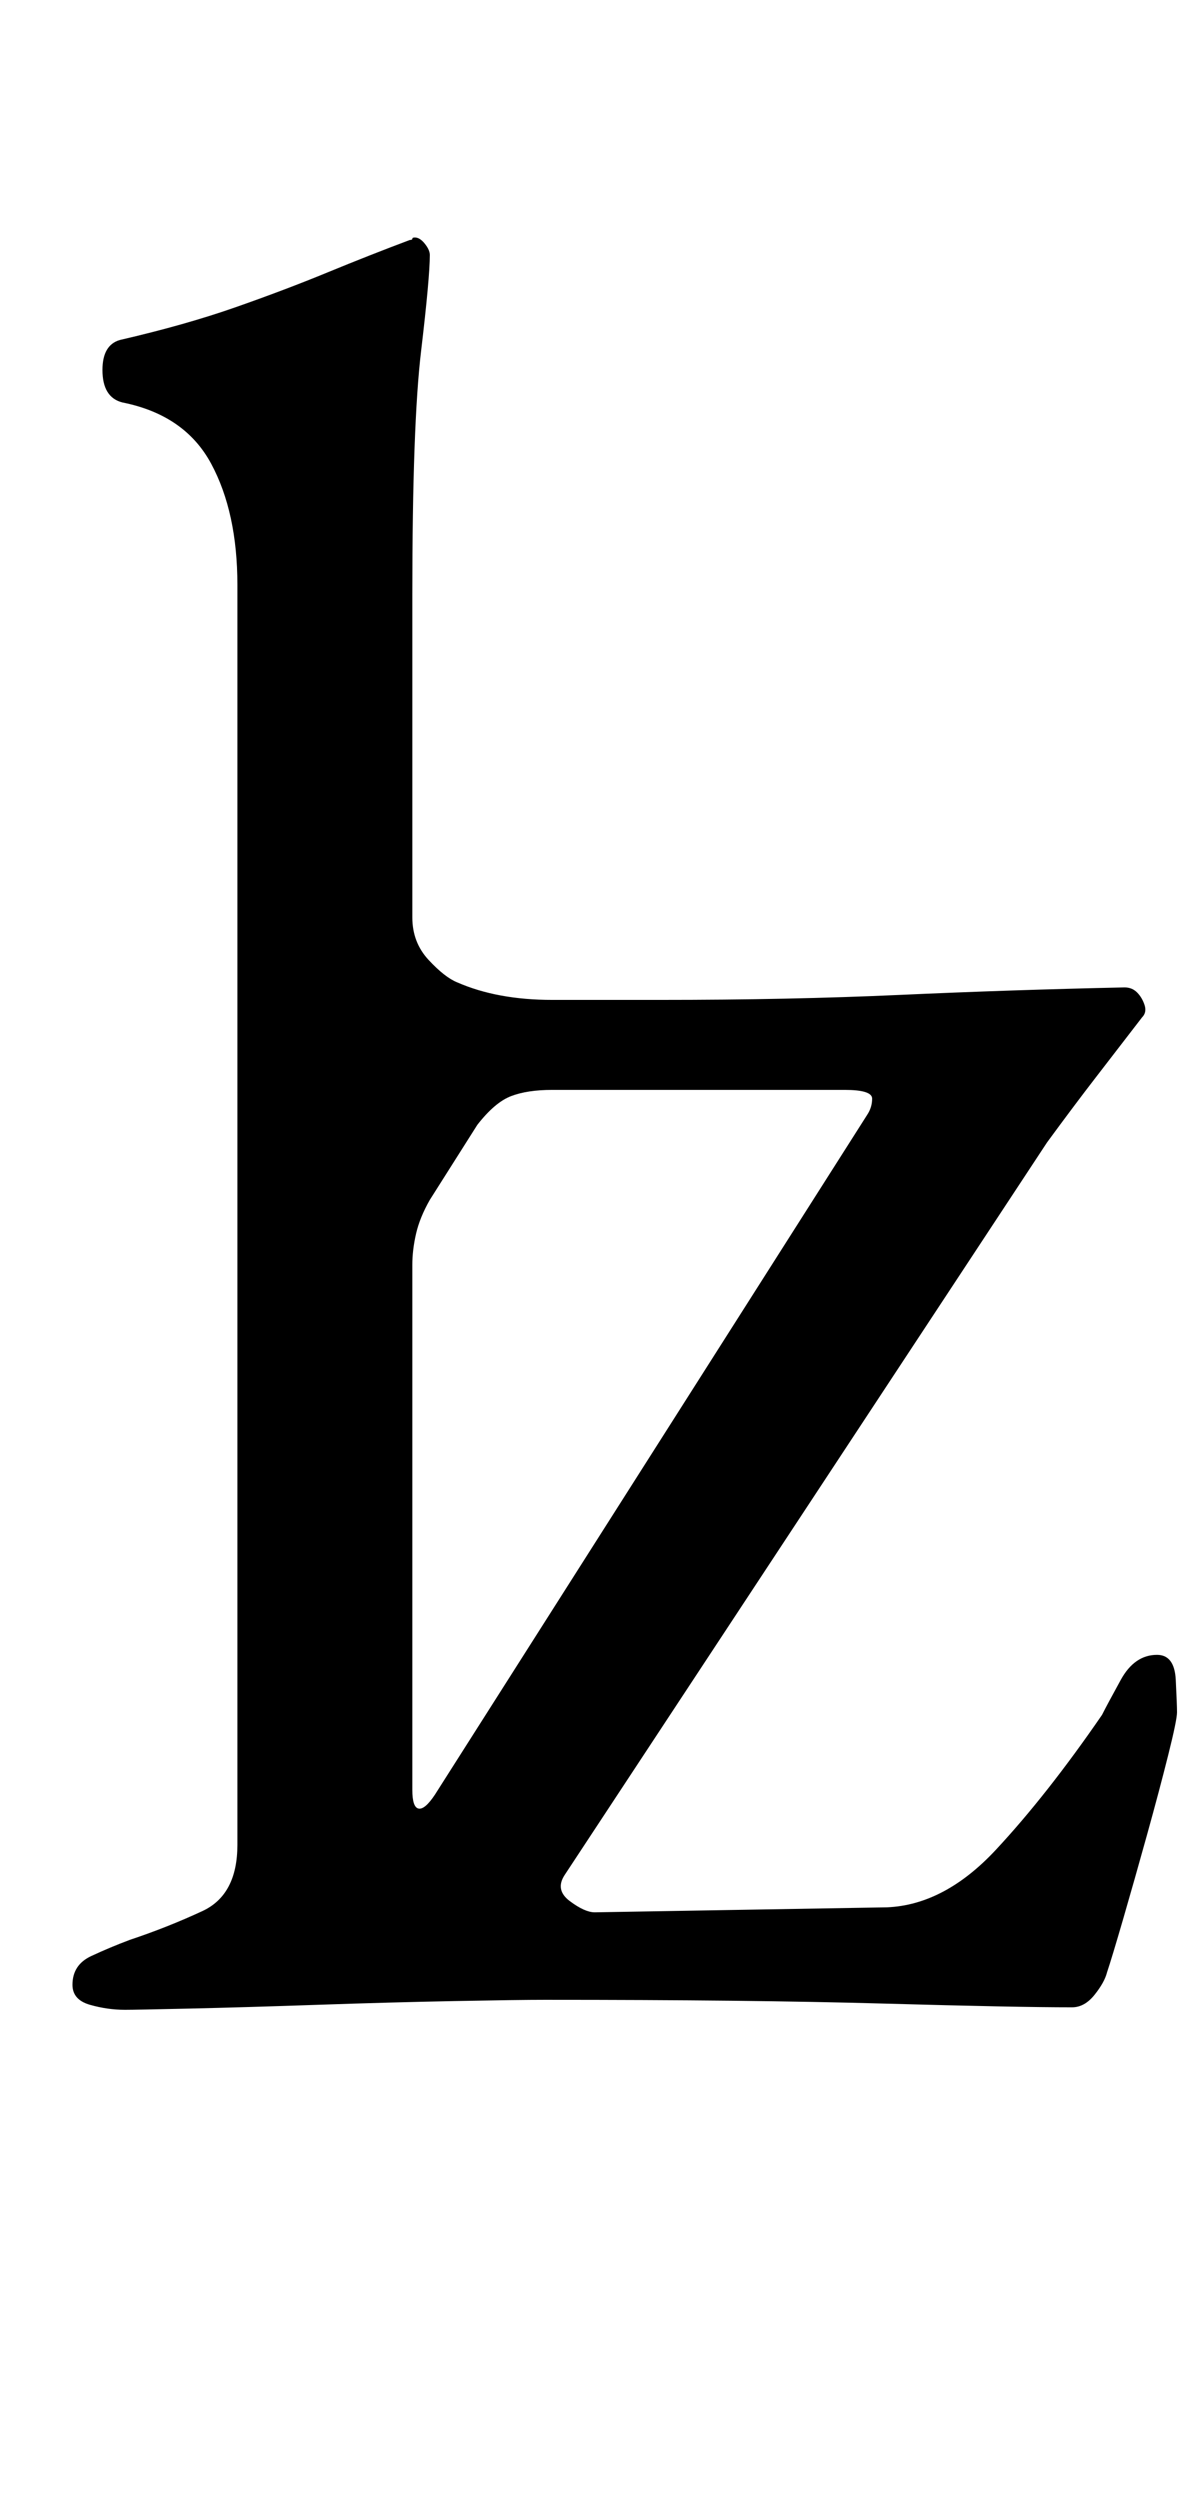<?xml version="1.0" standalone="no"?>
<!DOCTYPE svg PUBLIC "-//W3C//DTD SVG 1.1//EN" "http://www.w3.org/Graphics/SVG/1.1/DTD/svg11.dtd" >
<svg xmlns="http://www.w3.org/2000/svg" xmlns:xlink="http://www.w3.org/1999/xlink" version="1.1" viewBox="-10 0 481 1000">
  <g transform="matrix(1 0 0 -1 0 800)">
   <path fill="currentColor"
d="M40 -4q-7 0 -14 2t-7 8q0 8 7.5 11.5t15.5 6.5q15 5 29 11.5t14 26.5v504q0 29 -10.5 48.5t-35.5 24.5q-8 2 -8 13q0 10 7 12q26 6 46 13t37 14t33 13q1 0 1 0.5t1 0.5q2 0 4 -2.5t2 -4.5q0 -9 -3.5 -38.5t-3.5 -97.5v-129q0 -10 6.5 -17t11.5 -9q16 -7 38 -7h43
q52 0 96 2t90 3q3 0 5 -2t3 -5t-1 -5q-10 -13 -18.5 -24t-19.5 -26l-193 -293q-4 -6 2 -10.5t10 -4.5l117 2q23 1 43.5 23t42.5 54q2 4 7.5 14t14.5 10q7 0 7.5 -10t0.5 -13t-3.5 -17t-8.5 -32t-9.5 -33.5t-6.5 -21.5q-1 -4 -5 -9t-9 -5q-22 0 -75.5 1.5t-135.5 1.5
q-10 0 -36 -0.5t-55 -1.5t-51 -1.5t-26 -0.5zM164 82l173 272q2 3 2 6.5t-11 3.5h-117q-10 0 -16.5 -2.5t-13.5 -11.5l-19 -30q-4 -7 -5.5 -13.5t-1.5 -12.5v-210q0 -7 2.5 -7.5t6.5 5.5z" />
  </g>

</svg>
